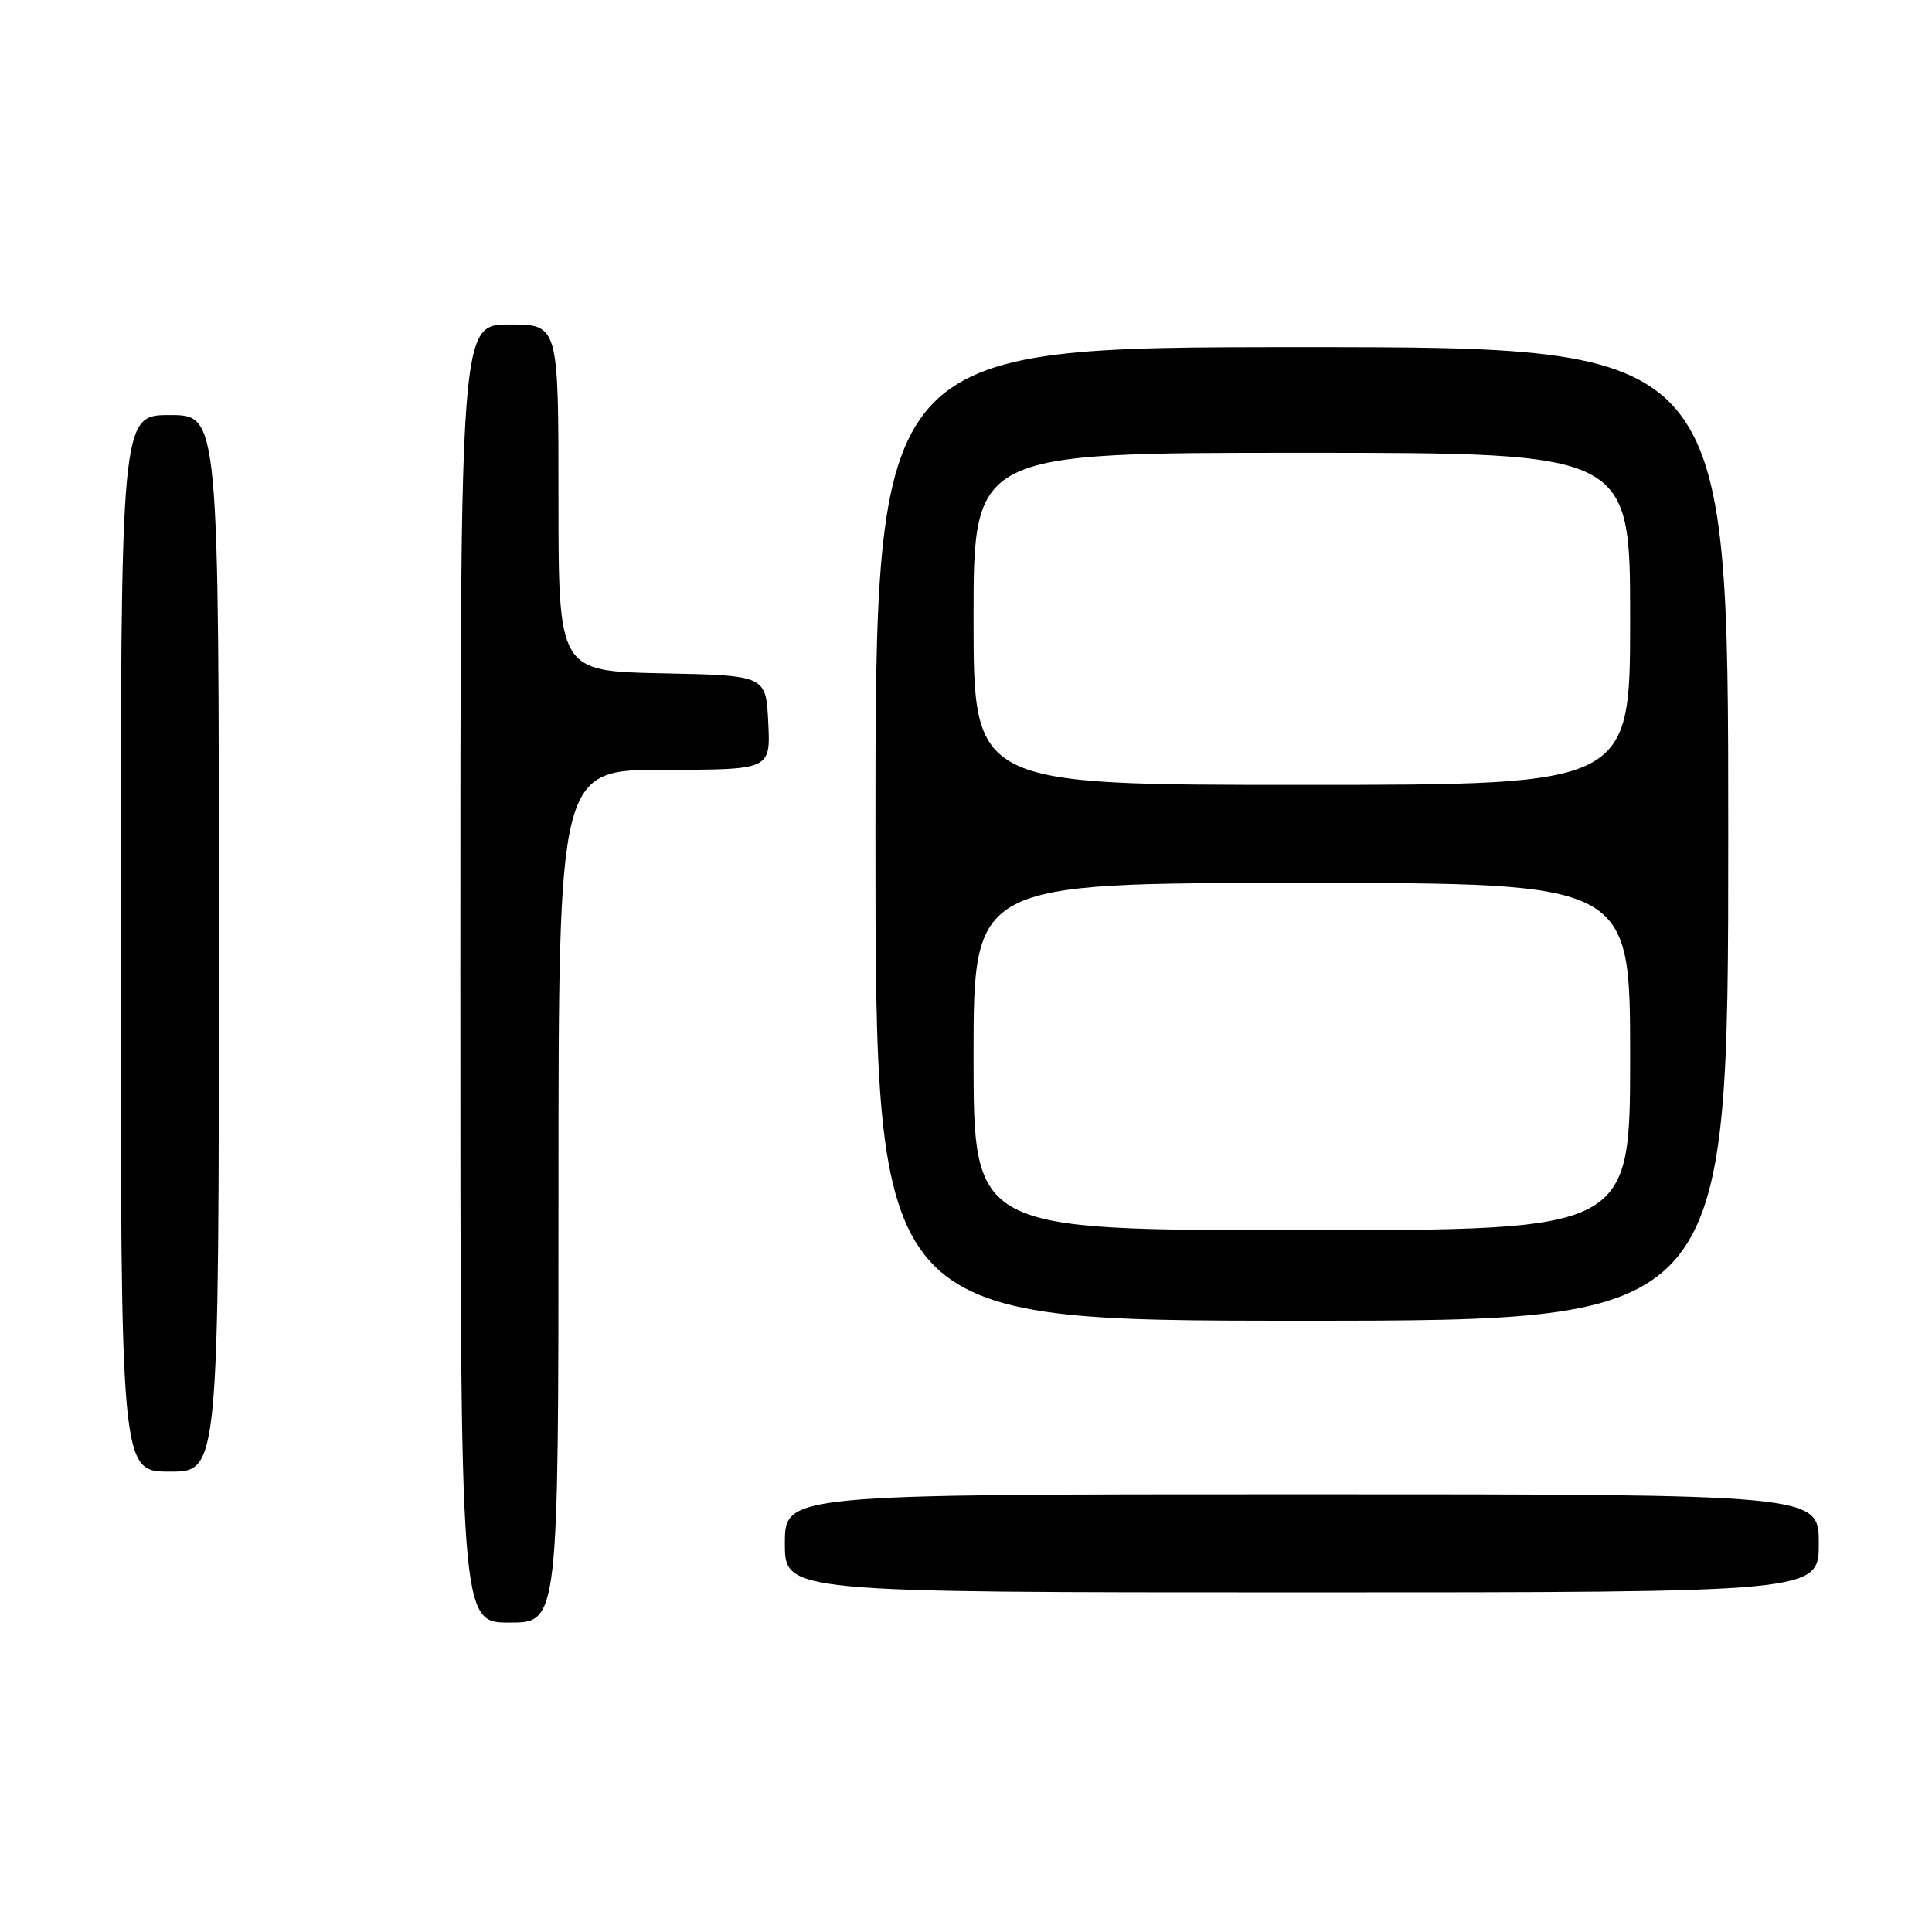 <?xml version="1.0" encoding="UTF-8" standalone="no"?>
<!DOCTYPE svg PUBLIC "-//W3C//DTD SVG 1.1//EN" "http://www.w3.org/Graphics/SVG/1.1/DTD/svg11.dtd" >
<svg xmlns="http://www.w3.org/2000/svg" xmlns:xlink="http://www.w3.org/1999/xlink" version="1.1" viewBox="0 0 256 256">
 <g >
 <path fill="currentColor"
d=" M 74.00 158.50 C 74.00 102.00 74.00 102.00 88.05 102.00 C 102.10 102.00 102.10 102.00 101.80 95.75 C 101.50 89.50 101.50 89.50 87.75 89.22 C 74.00 88.94 74.00 88.94 74.00 65.97 C 74.00 43.00 74.00 43.00 67.50 43.00 C 61.00 43.00 61.00 43.00 61.00 129.00 C 61.00 215.00 61.00 215.00 67.50 215.00 C 74.00 215.00 74.00 215.00 74.00 158.50 Z  M 241.00 204.50 C 241.00 198.00 241.00 198.00 172.50 198.00 C 104.00 198.00 104.00 198.00 104.00 204.50 C 104.00 211.00 104.00 211.00 172.50 211.00 C 241.00 211.00 241.00 211.00 241.00 204.50 Z  M 29.00 125.00 C 29.00 55.00 29.00 55.00 22.50 55.00 C 16.00 55.00 16.00 55.00 16.00 125.00 C 16.00 195.00 16.00 195.00 22.50 195.00 C 29.00 195.00 29.00 195.00 29.00 125.00 Z  M 229.00 110.50 C 229.00 46.00 229.00 46.00 172.50 46.00 C 116.00 46.00 116.00 46.00 116.00 110.50 C 116.00 175.00 116.00 175.00 172.50 175.00 C 229.00 175.00 229.00 175.00 229.00 110.50 Z  M 129.00 140.00 C 129.00 117.00 129.00 117.00 172.50 117.00 C 216.00 117.00 216.00 117.00 216.00 140.00 C 216.00 163.00 216.00 163.00 172.50 163.00 C 129.00 163.00 129.00 163.00 129.00 140.00 Z  M 129.00 82.00 C 129.00 60.00 129.00 60.00 172.50 60.00 C 216.00 60.00 216.00 60.00 216.00 82.00 C 216.00 104.00 216.00 104.00 172.50 104.00 C 129.00 104.00 129.00 104.00 129.00 82.00 Z "/>
</g>
</svg>